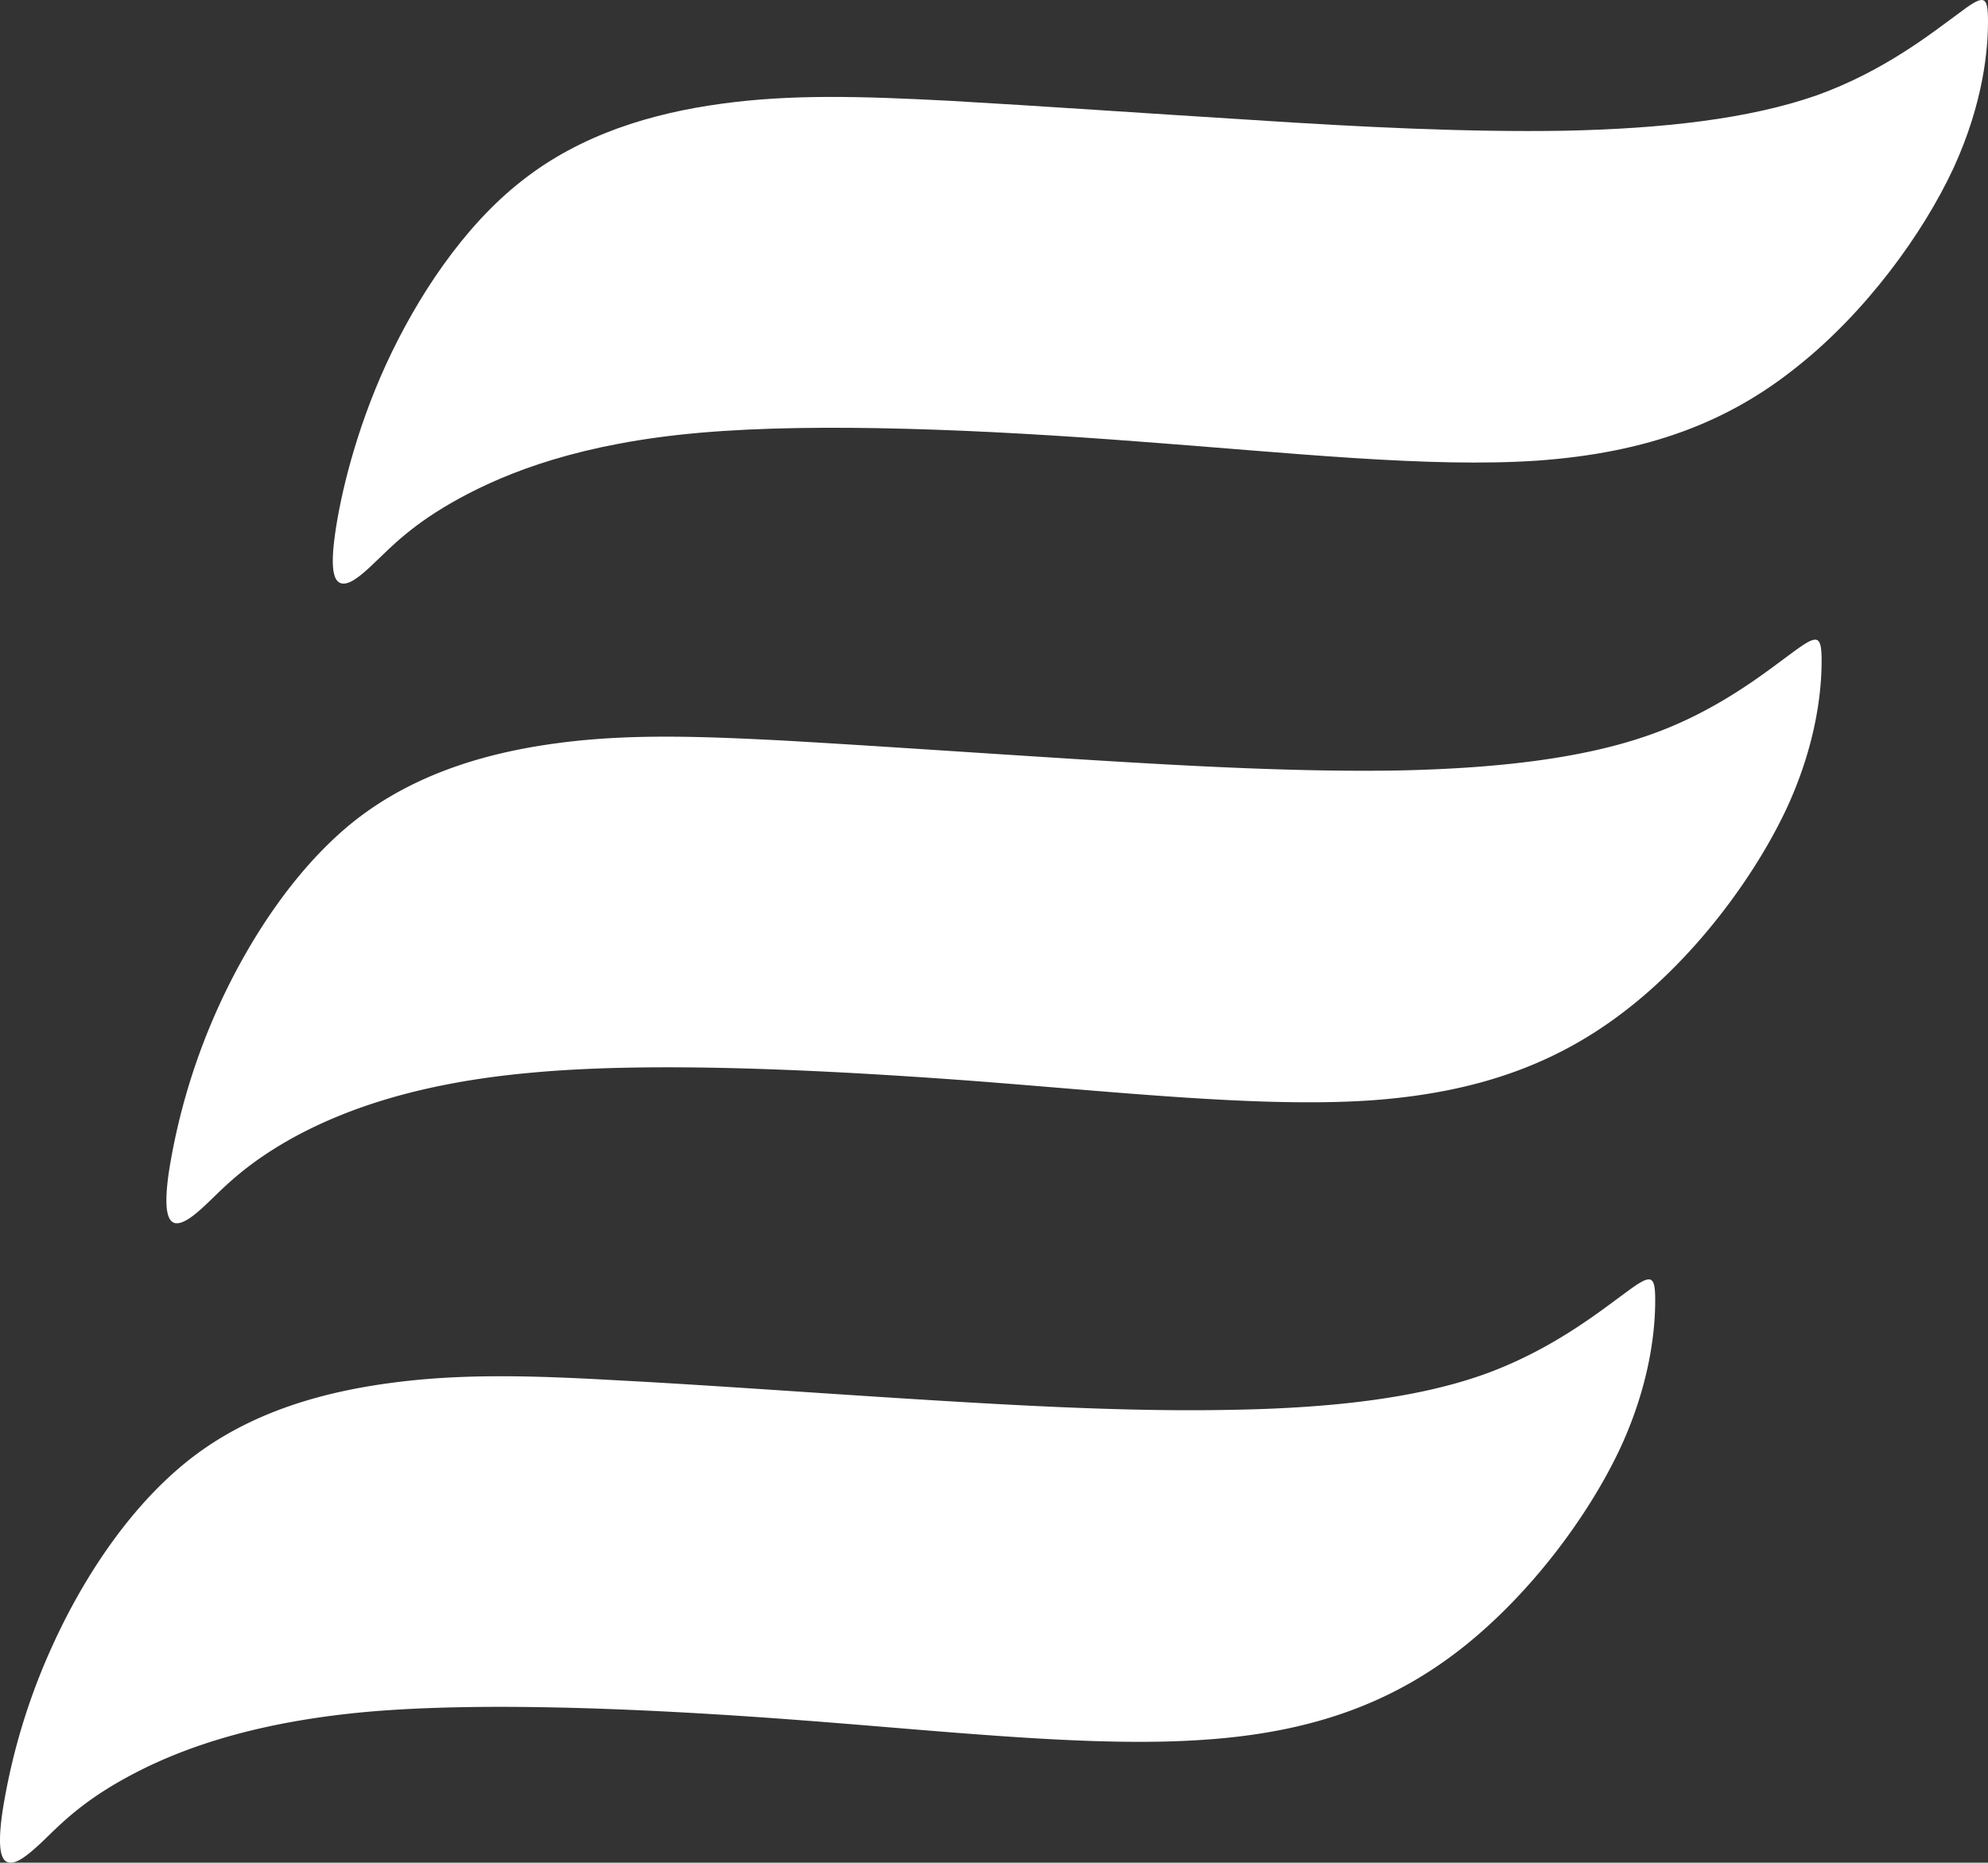 <svg xmlns="http://www.w3.org/2000/svg" width="764.999" height="716.837" viewBox="0 0 764.999 716.837">
  <rect x="0" y="0" width="764.999" height="716.837" fill="#333333" stroke="none"/>
  <g id="Layer_x0020_1" transform="translate(-8475.061 -12610.728)">
    <g id="_3149547240560" transform="translate(8475.061 12610.728)">
      <path id="Path_80" data-name="Path 80" d="M9512.285,12649.51c33.937,1.921,75.077,4.8,116.377,7.363,41.3,2.722,82.92,4.8,120.538,4.162,37.458-.8,70.754-4.482,96.847-13.606,25.933-9.284,44.342-24.012,54.427-31.375,9.925-7.524,11.525-7.524,11.525,2.881s-1.6,31.056-13.286,56.508c-11.846,25.452-33.937,55.706-60.51,76.677-26.413,21.13-57.147,32.816-99.408,35.857-42.1,2.881-95.566-3.041-153.994-7.363-58.588-4.482-122.3-7.364-168.241-3.362-46.1,4-74.276,15.208-92.524,25.132s-26.413,18.729-32.656,24.652c-6.083,5.923-10.245,8.965-13.126,8.164-2.722-.8-4.322-5.123-2.241-19.529s7.684-38.738,19.529-64.672c11.846-25.771,29.774-53.146,52.346-70.754,22.57-17.769,49.783-25.933,76.837-29.614C9451.616,12646.948,9478.35,12647.748,9512.285,12649.51Z" transform="translate(-9146.999 -12610.727)" fill="#fff" fill-rule="evenodd"/>
      <path id="Path_81" data-name="Path 81" d="M9112.285,14187.377c33.937,1.92,75.076,4.8,116.377,7.363s82.92,4.8,120.538,4.162c37.458-.8,70.754-4.482,96.847-13.767,25.933-9.125,44.342-24.012,54.426-31.376,9.926-7.363,11.526-7.363,11.526,3.042,0,10.245-1.6,30.895-13.287,56.347-11.846,25.453-33.937,55.867-60.509,76.838-26.413,20.97-57.147,32.815-99.408,35.857-42.1,2.881-95.566-3.042-153.994-7.523-58.589-4.322-122.3-7.364-168.241-3.2-46.1,4-74.276,15.048-92.525,24.972-18.248,10.085-26.412,18.89-32.655,24.813-6.083,5.923-10.245,8.8-13.127,8.164-2.721-.8-4.321-5.283-2.24-19.689a247.273,247.273,0,0,1,19.529-64.512c11.846-25.772,29.774-53.146,52.345-70.914,22.571-17.608,49.784-25.772,76.837-29.454C9051.616,14184.815,9078.35,14185.615,9112.285,14187.377Z" transform="translate(-8811.029 -13902.395)" fill="#fff" fill-rule="evenodd"/>
      <path id="Path_82" data-name="Path 82" d="M8712.285,15725.3c33.937,1.761,75.076,4.8,116.377,7.364s82.92,4.8,120.538,4c37.458-.641,70.754-4.322,96.847-13.607,25.933-9.284,44.341-24.012,54.426-31.375,9.925-7.363,11.525-7.363,11.525,2.882,0,10.405-1.6,31.055-13.286,56.507-11.846,25.453-33.937,55.707-60.509,76.838-26.413,20.97-57.148,32.815-99.408,35.7-42.1,3.041-95.566-2.882-153.994-7.364-58.589-4.481-122.3-7.363-168.242-3.361-46.1,4.162-74.275,15.207-92.524,25.132s-26.413,18.89-32.655,24.813c-6.083,5.763-10.245,8.8-13.127,8-2.721-.641-4.322-5.123-2.241-19.529a245.572,245.572,0,0,1,19.53-64.512c11.846-25.933,29.773-53.146,52.345-70.914s49.784-25.772,76.837-29.454C8651.616,15722.734,8678.349,15723.375,8712.285,15725.3Z" transform="translate(-8475.061 -15194.115)" fill="#fff" fill-rule="evenodd"/>
    </g>
  </g>
</svg>
